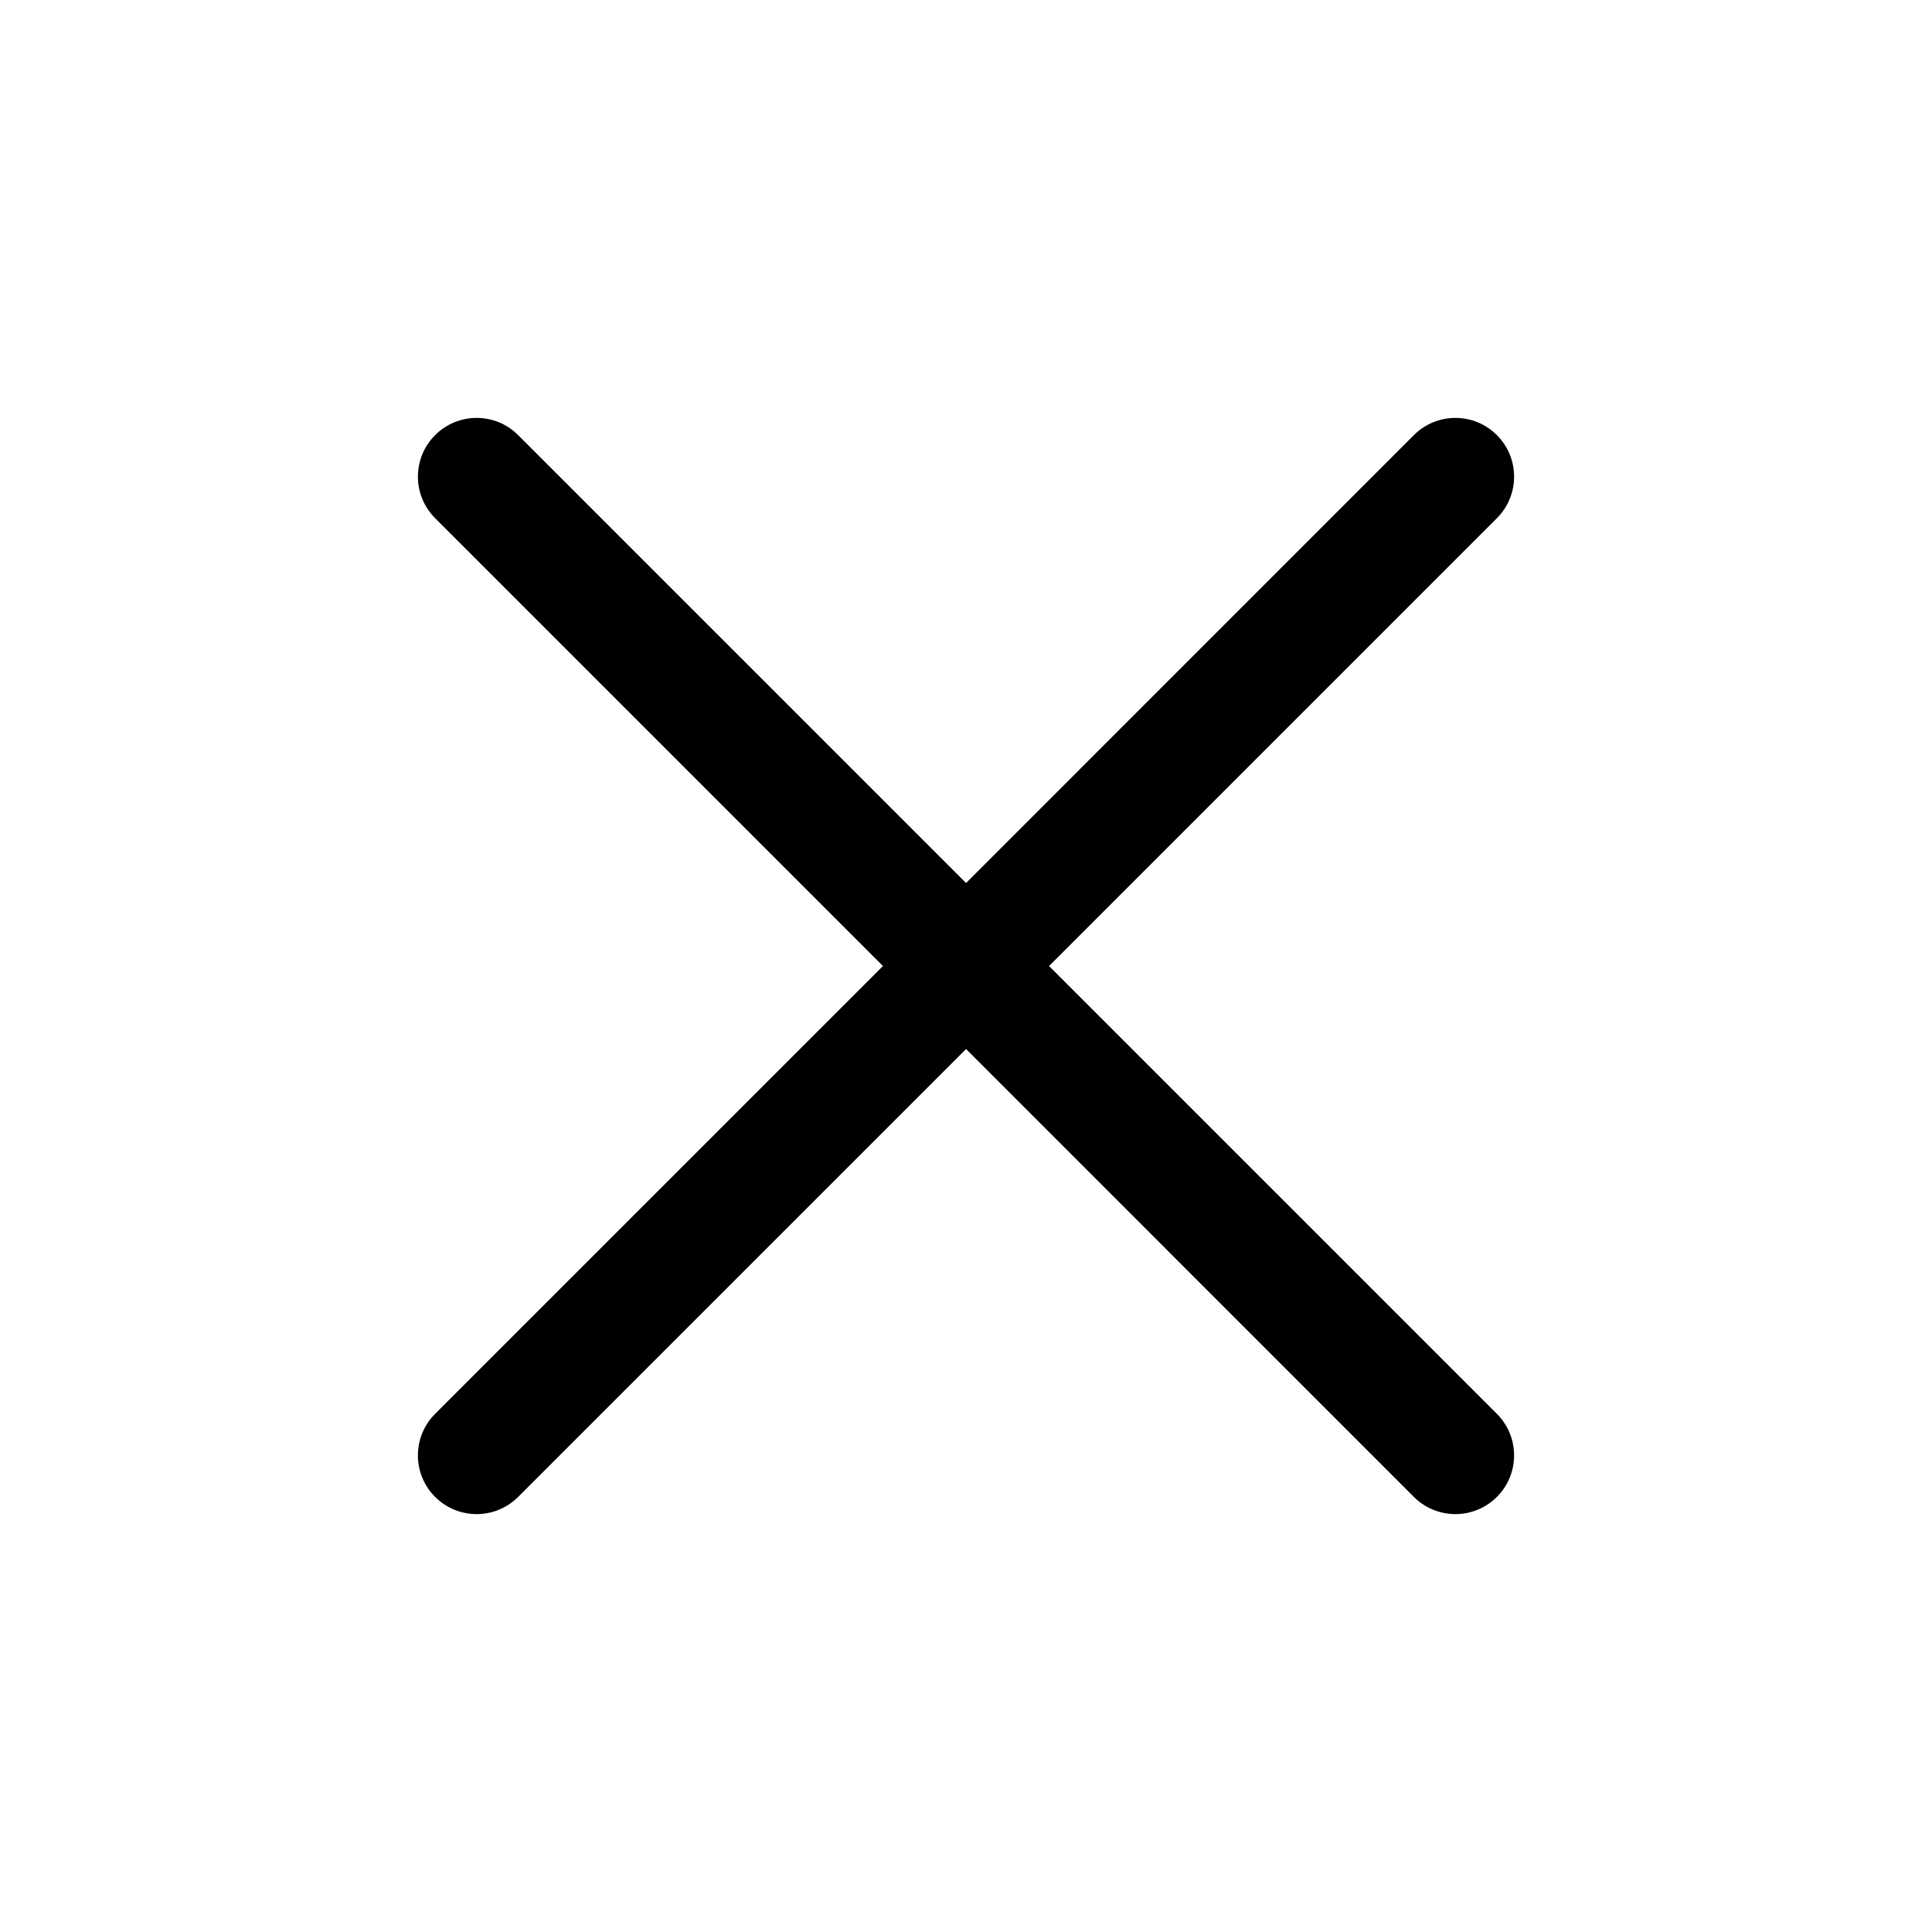<?xml version="1.0" standalone="no"?><!DOCTYPE svg PUBLIC "-//W3C//DTD SVG 1.1//EN" "http://www.w3.org/Graphics/SVG/1.1/DTD/svg11.dtd"><svg t="1576554708330" class="icon" viewBox="0 0 1024 1024" version="1.1" xmlns="http://www.w3.org/2000/svg" p-id="13657" xmlns:xlink="http://www.w3.org/1999/xlink" width="200" height="200"><defs><style type="text/css"></style></defs><path d="M556.02 512.01L793.4 274.63c12.14-12.14 12.14-31.85 0-43.99-12.14-12.19-31.85-12.19-44.04 0L512.03 468.02 274.65 230.64c-12.14-12.19-31.85-12.19-44.04 0-12.14 12.14-12.14 31.85 0 43.99l237.38 237.38L230.6 749.39c-12.14 12.14-12.14 31.85 0 43.99 6.07 6.07 14.06 9.13 22.05 9.13 7.94 0 15.93-3.06 21.99-9.13L512.03 556l237.33 237.38c6.07 6.07 14.06 9.13 22.05 9.13 7.94 0 15.93-3.06 21.99-9.13 12.14-12.14 12.14-31.85 0-43.99L556.02 512.01z" p-id="13658"></path></svg>